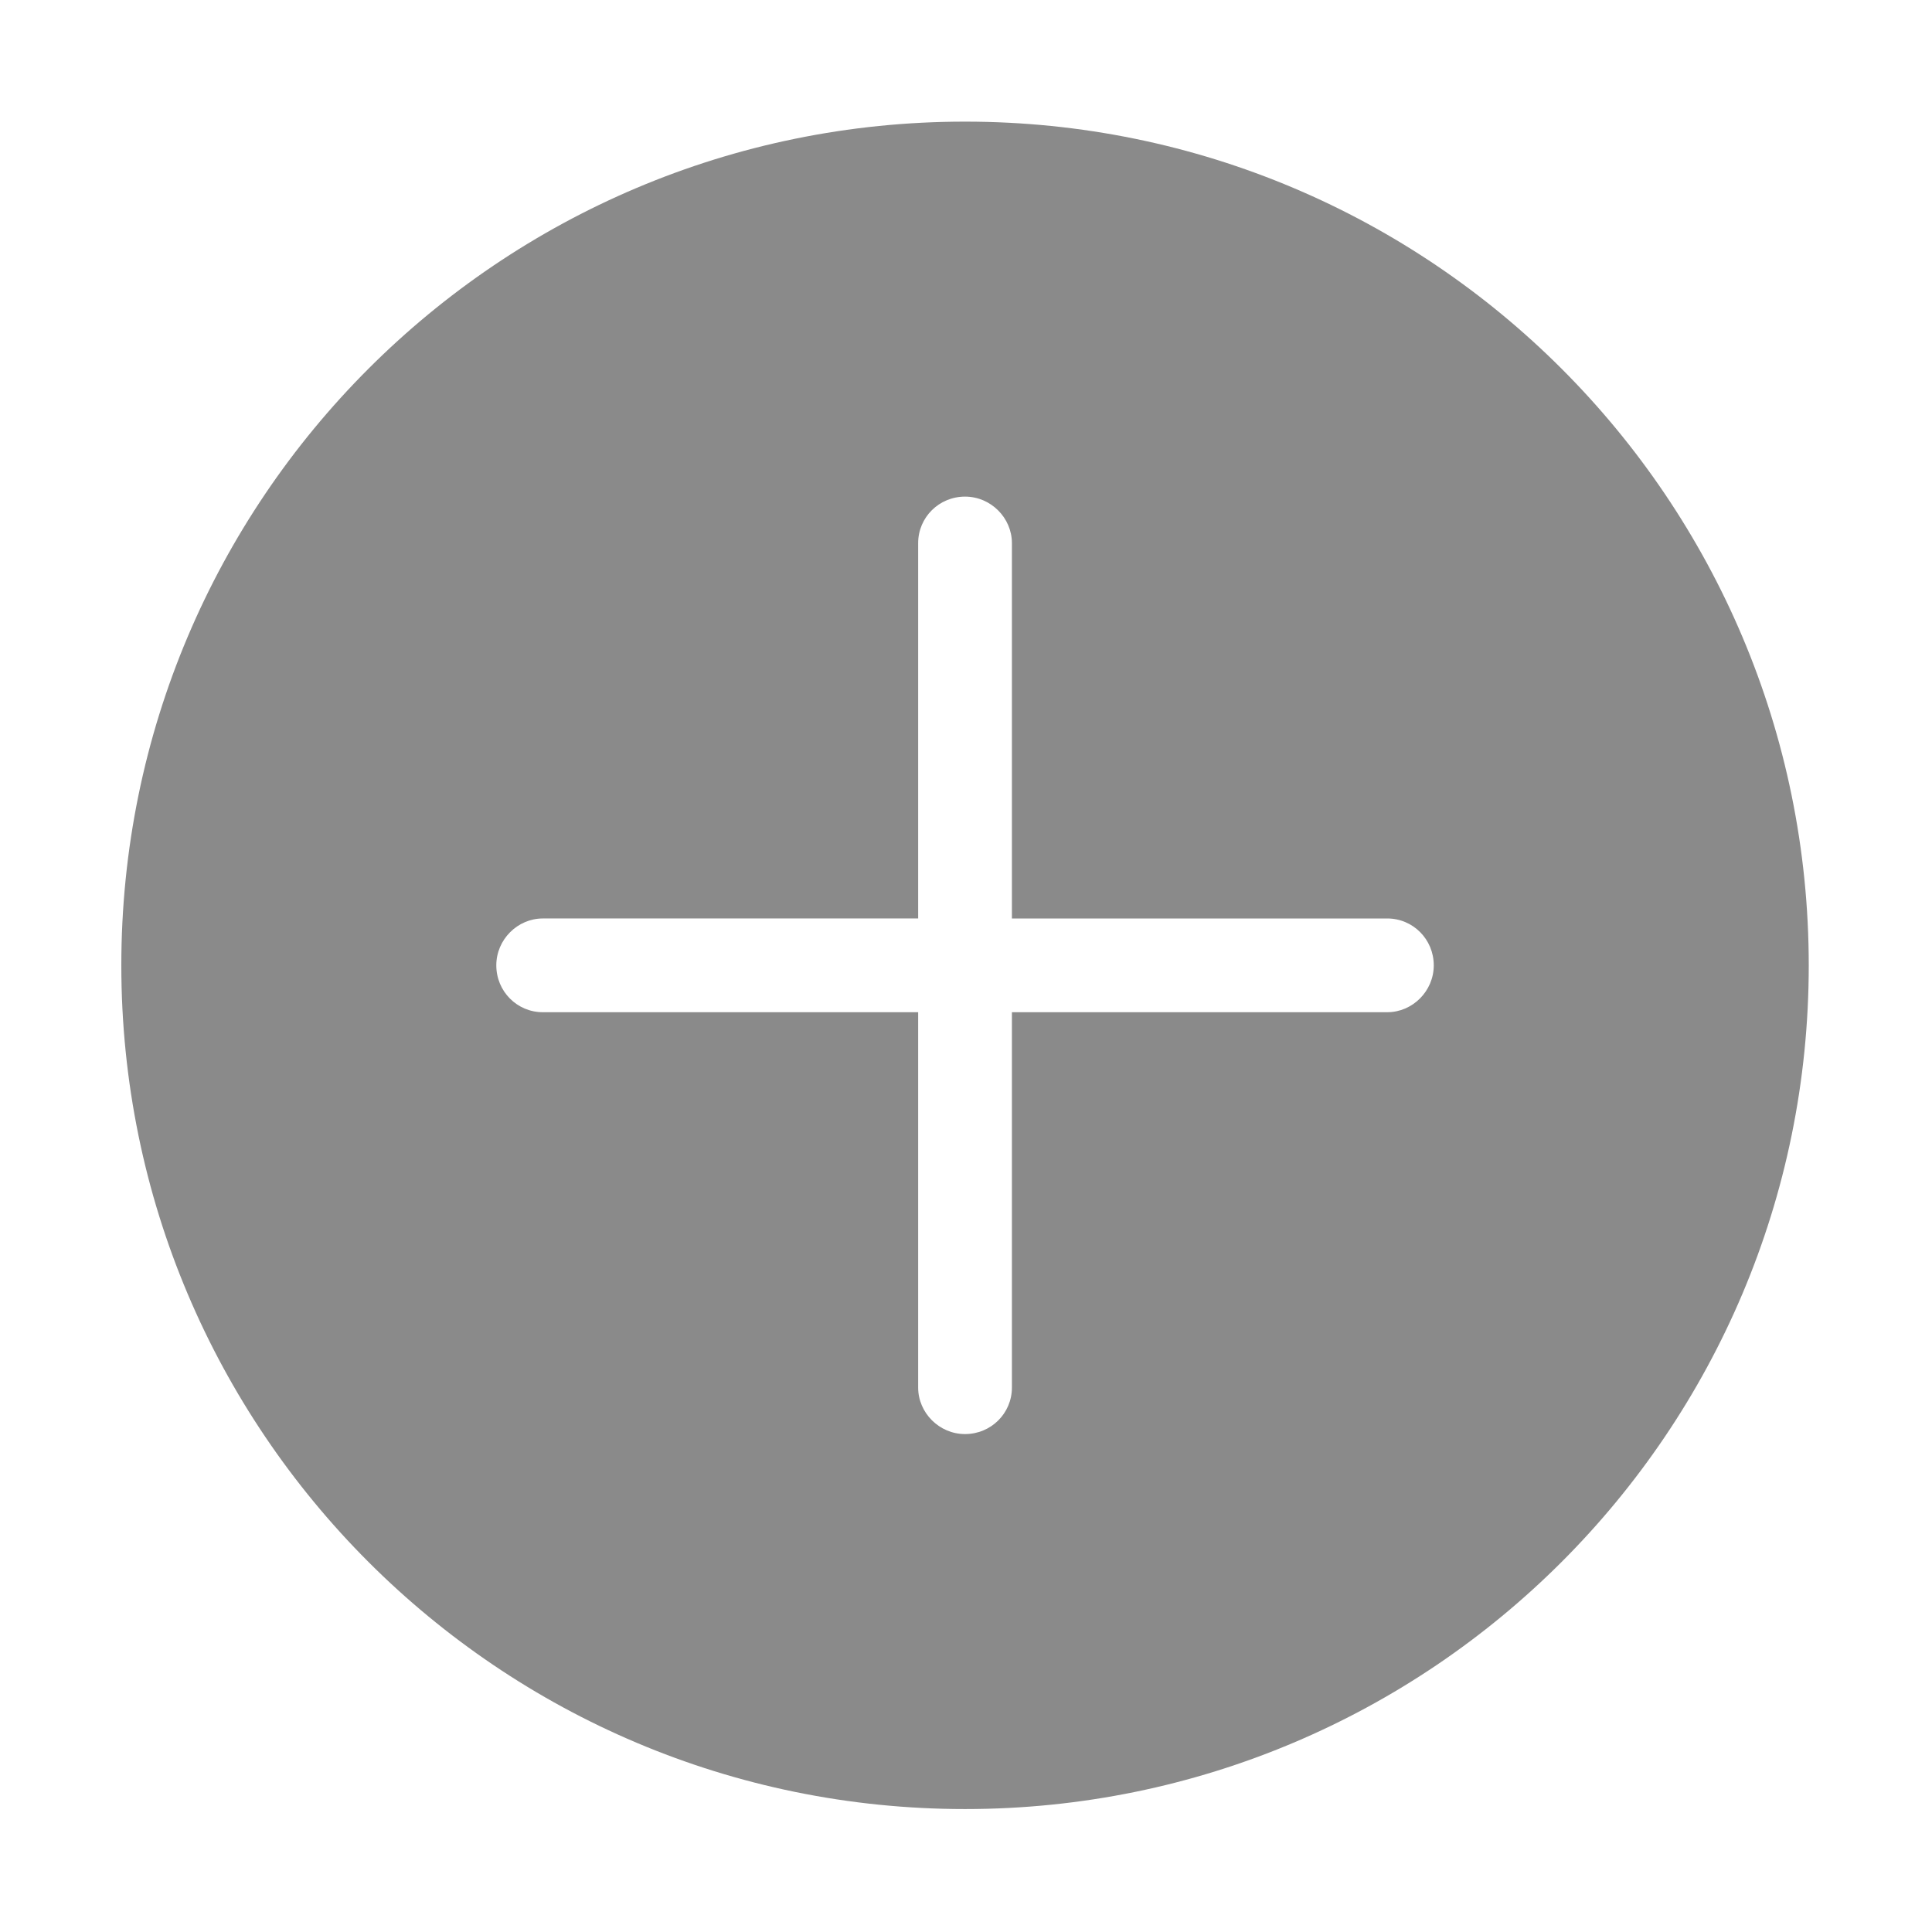 <?xml version="1.0" standalone="no"?><!DOCTYPE svg PUBLIC "-//W3C//DTD SVG 1.1//EN" "http://www.w3.org/Graphics/SVG/1.1/DTD/svg11.dtd"><svg class="icon" width="200px" height="200.00px" viewBox="0 0 1024 1024" version="1.1" xmlns="http://www.w3.org/2000/svg"><path fill="#8a8a8a" d="M511.488 64.468c-246.974 0-447.185 200.211-447.185 447.185 0 246.972 200.211 447.185 447.185 447.185s447.185-200.213 447.185-447.185C958.673 264.679 758.462 64.468 511.488 64.468zM735.283 536.495 536.332 536.495l0 198.953c0 13.608-11.027 24.639-24.845 24.639-13.719 0-24.845-11.311-24.845-24.639L486.642 536.495 287.691 536.495c-13.606 0-24.639-11.027-24.639-24.842 0-13.723 11.311-24.845 24.639-24.845l198.953 0L486.645 287.856c0-13.608 11.027-24.639 24.845-24.639 13.719 0 24.845 11.311 24.845 24.639l0 198.953 198.95 0c13.611 0 24.642 11.027 24.642 24.845C759.925 525.373 748.614 536.495 735.283 536.495z" /></svg>